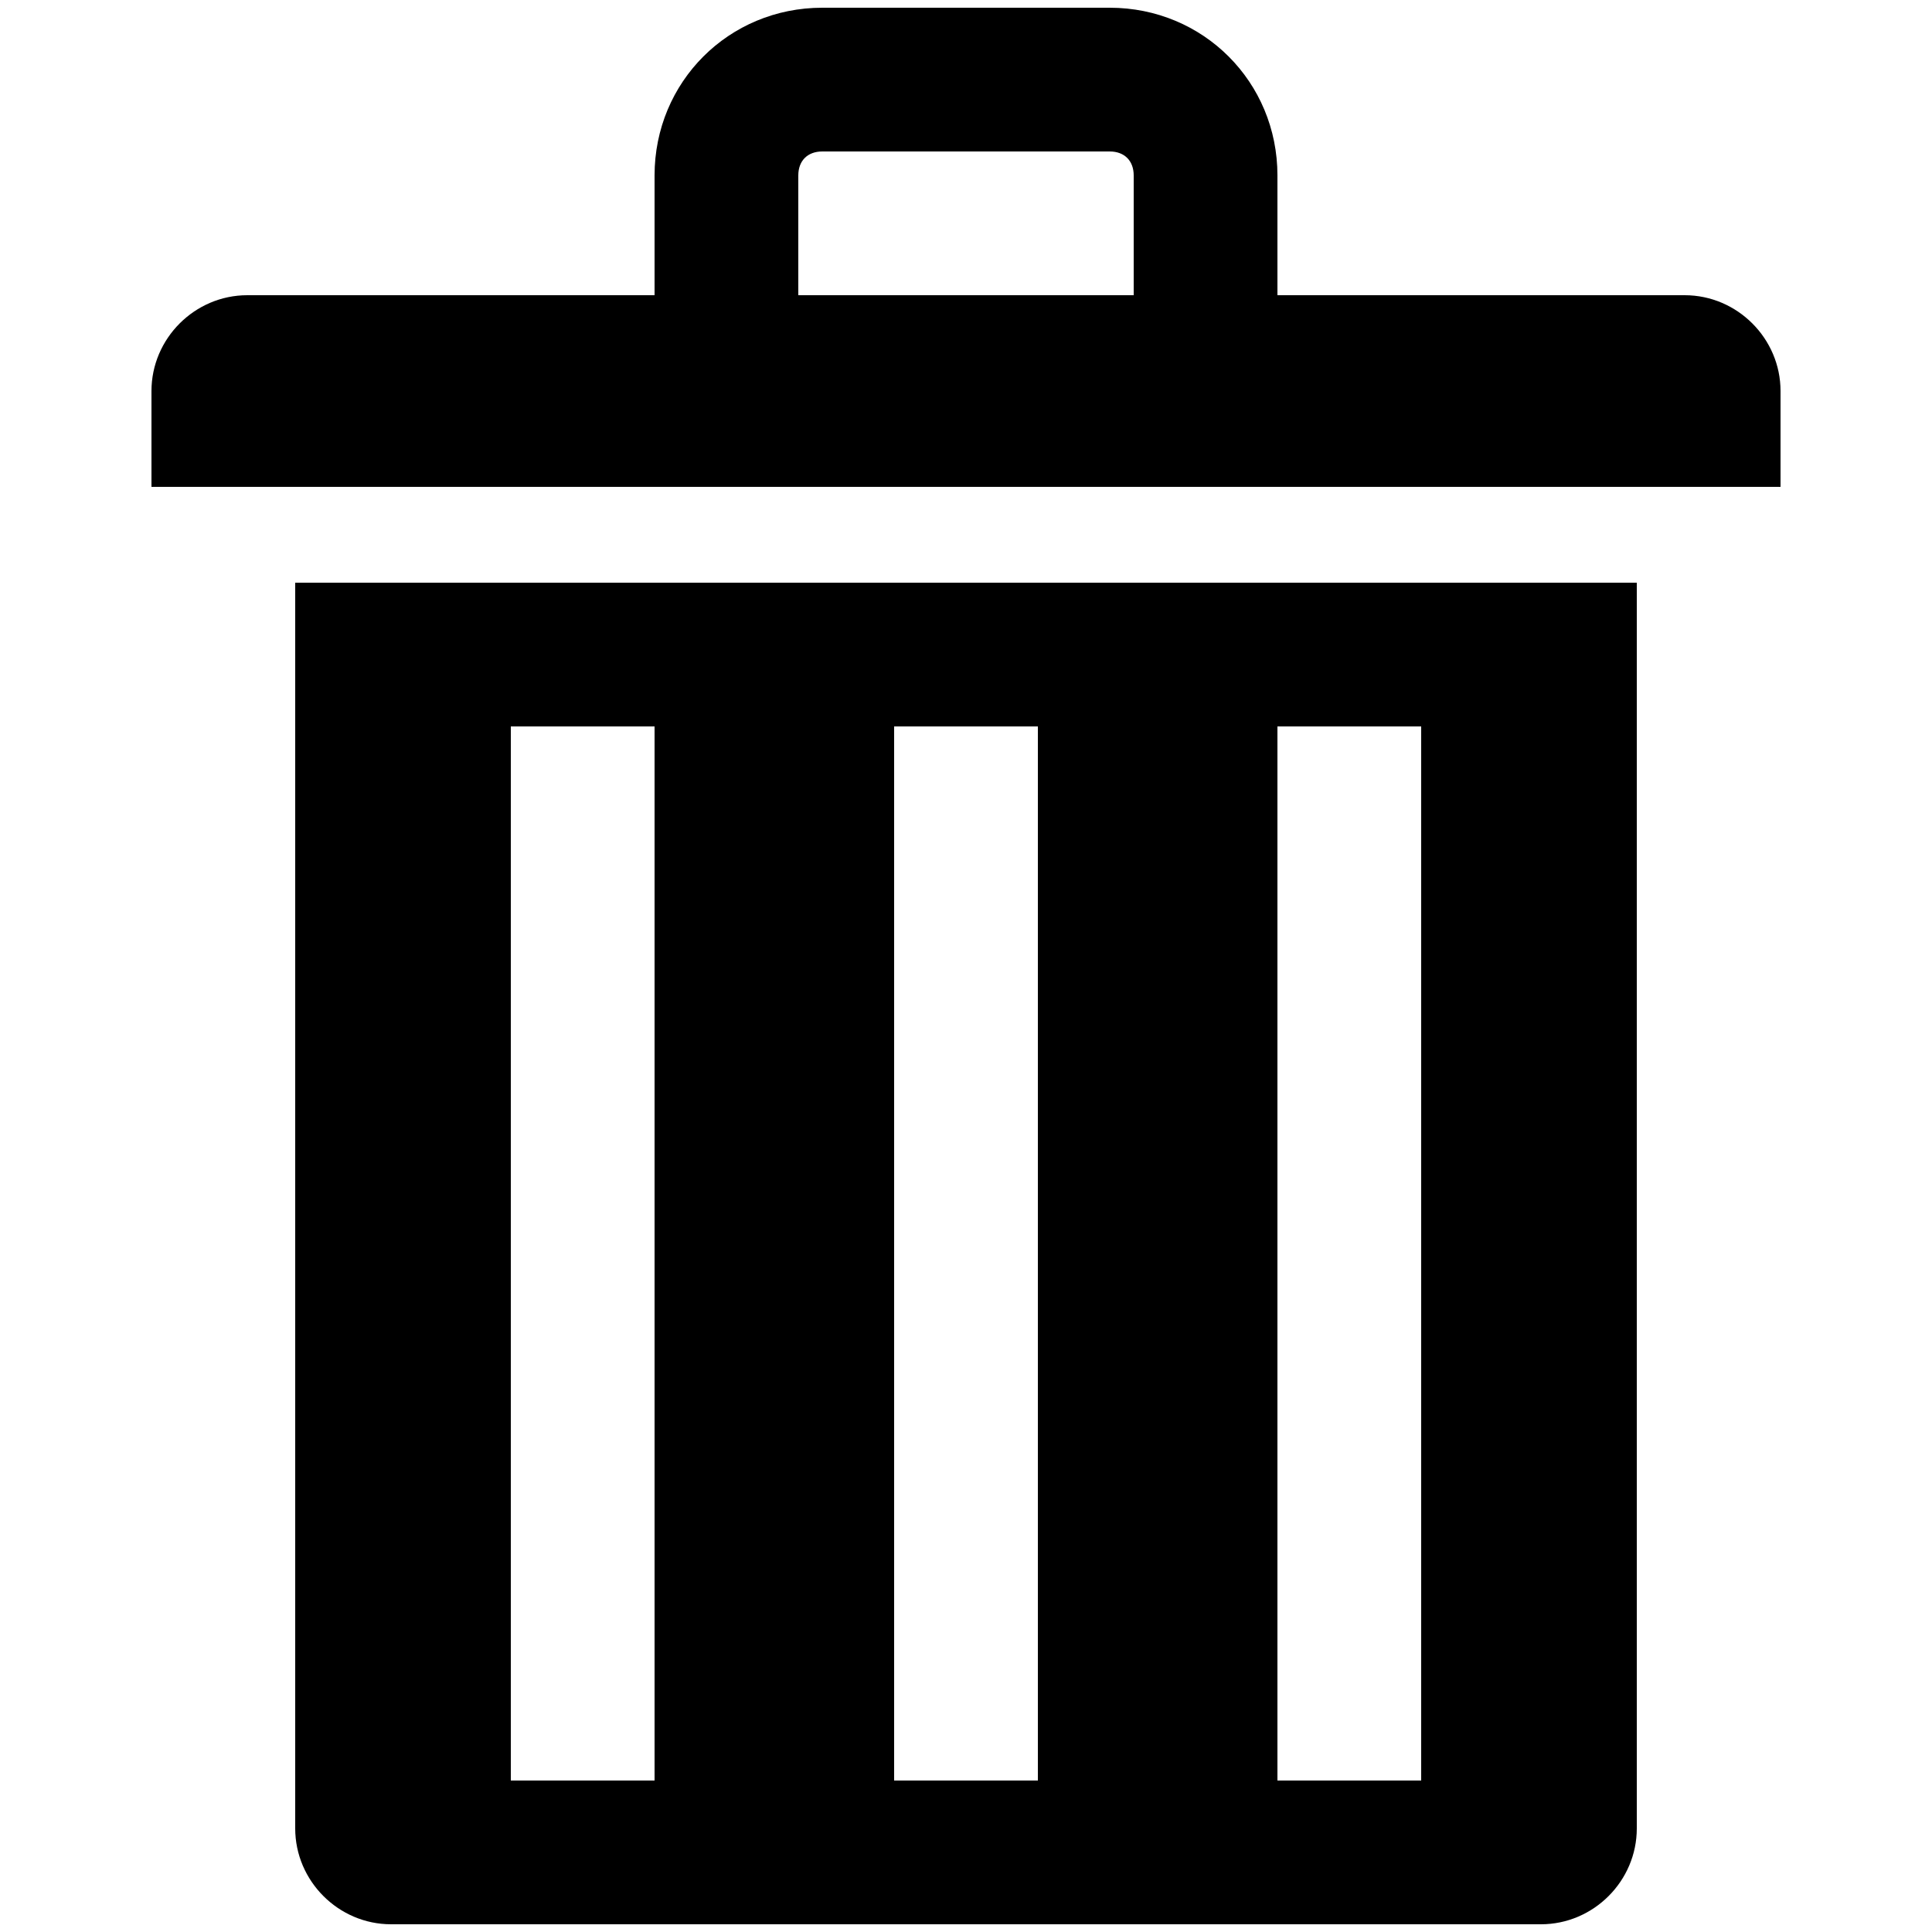<?xml version="1.0" encoding="utf-8"?>
<!-- Generator: Adobe Illustrator 24.1.3, SVG Export Plug-In . SVG Version: 6.00 Build 0)  -->
<svg version="1.1" id="Icons_Garbage" xmlns="http://www.w3.org/2000/svg" xmlns:xlink="http://www.w3.org/1999/xlink" x="0px"
	 y="0px" viewBox="0 0 250 250" style="enable-background:new 0 0 250 250;" xml:space="preserve">
<path d="M218,38.2h-52.7V22.7c0-12.1-9.6-21.7-21.7-21.7h-37.2c-12.1,0-21.7,9.6-21.7,21.7v15.5H32c-6.8,0-12.4,5.6-12.4,12.4V63
	h210.8V50.6C230.4,43.8,224.8,38.2,218,38.2z M103.3,22.7c0-1.9,1.2-3.1,3.1-3.1h37.2c1.9,0,3.1,1.2,3.1,3.1v15.5h-43.4V22.7z"/>
<path d="M38.2,236.6c0,6.8,5.6,12.4,12.4,12.4h148.8c6.8,0,12.4-5.6,12.4-12.4V75.4H38.2V236.6z M165.3,94h18.6v136.4h-18.6V94z
	 M115.7,94h18.6v136.4h-18.6V94z M66.1,94h18.6v136.4H66.1V94z"/>
</svg>
